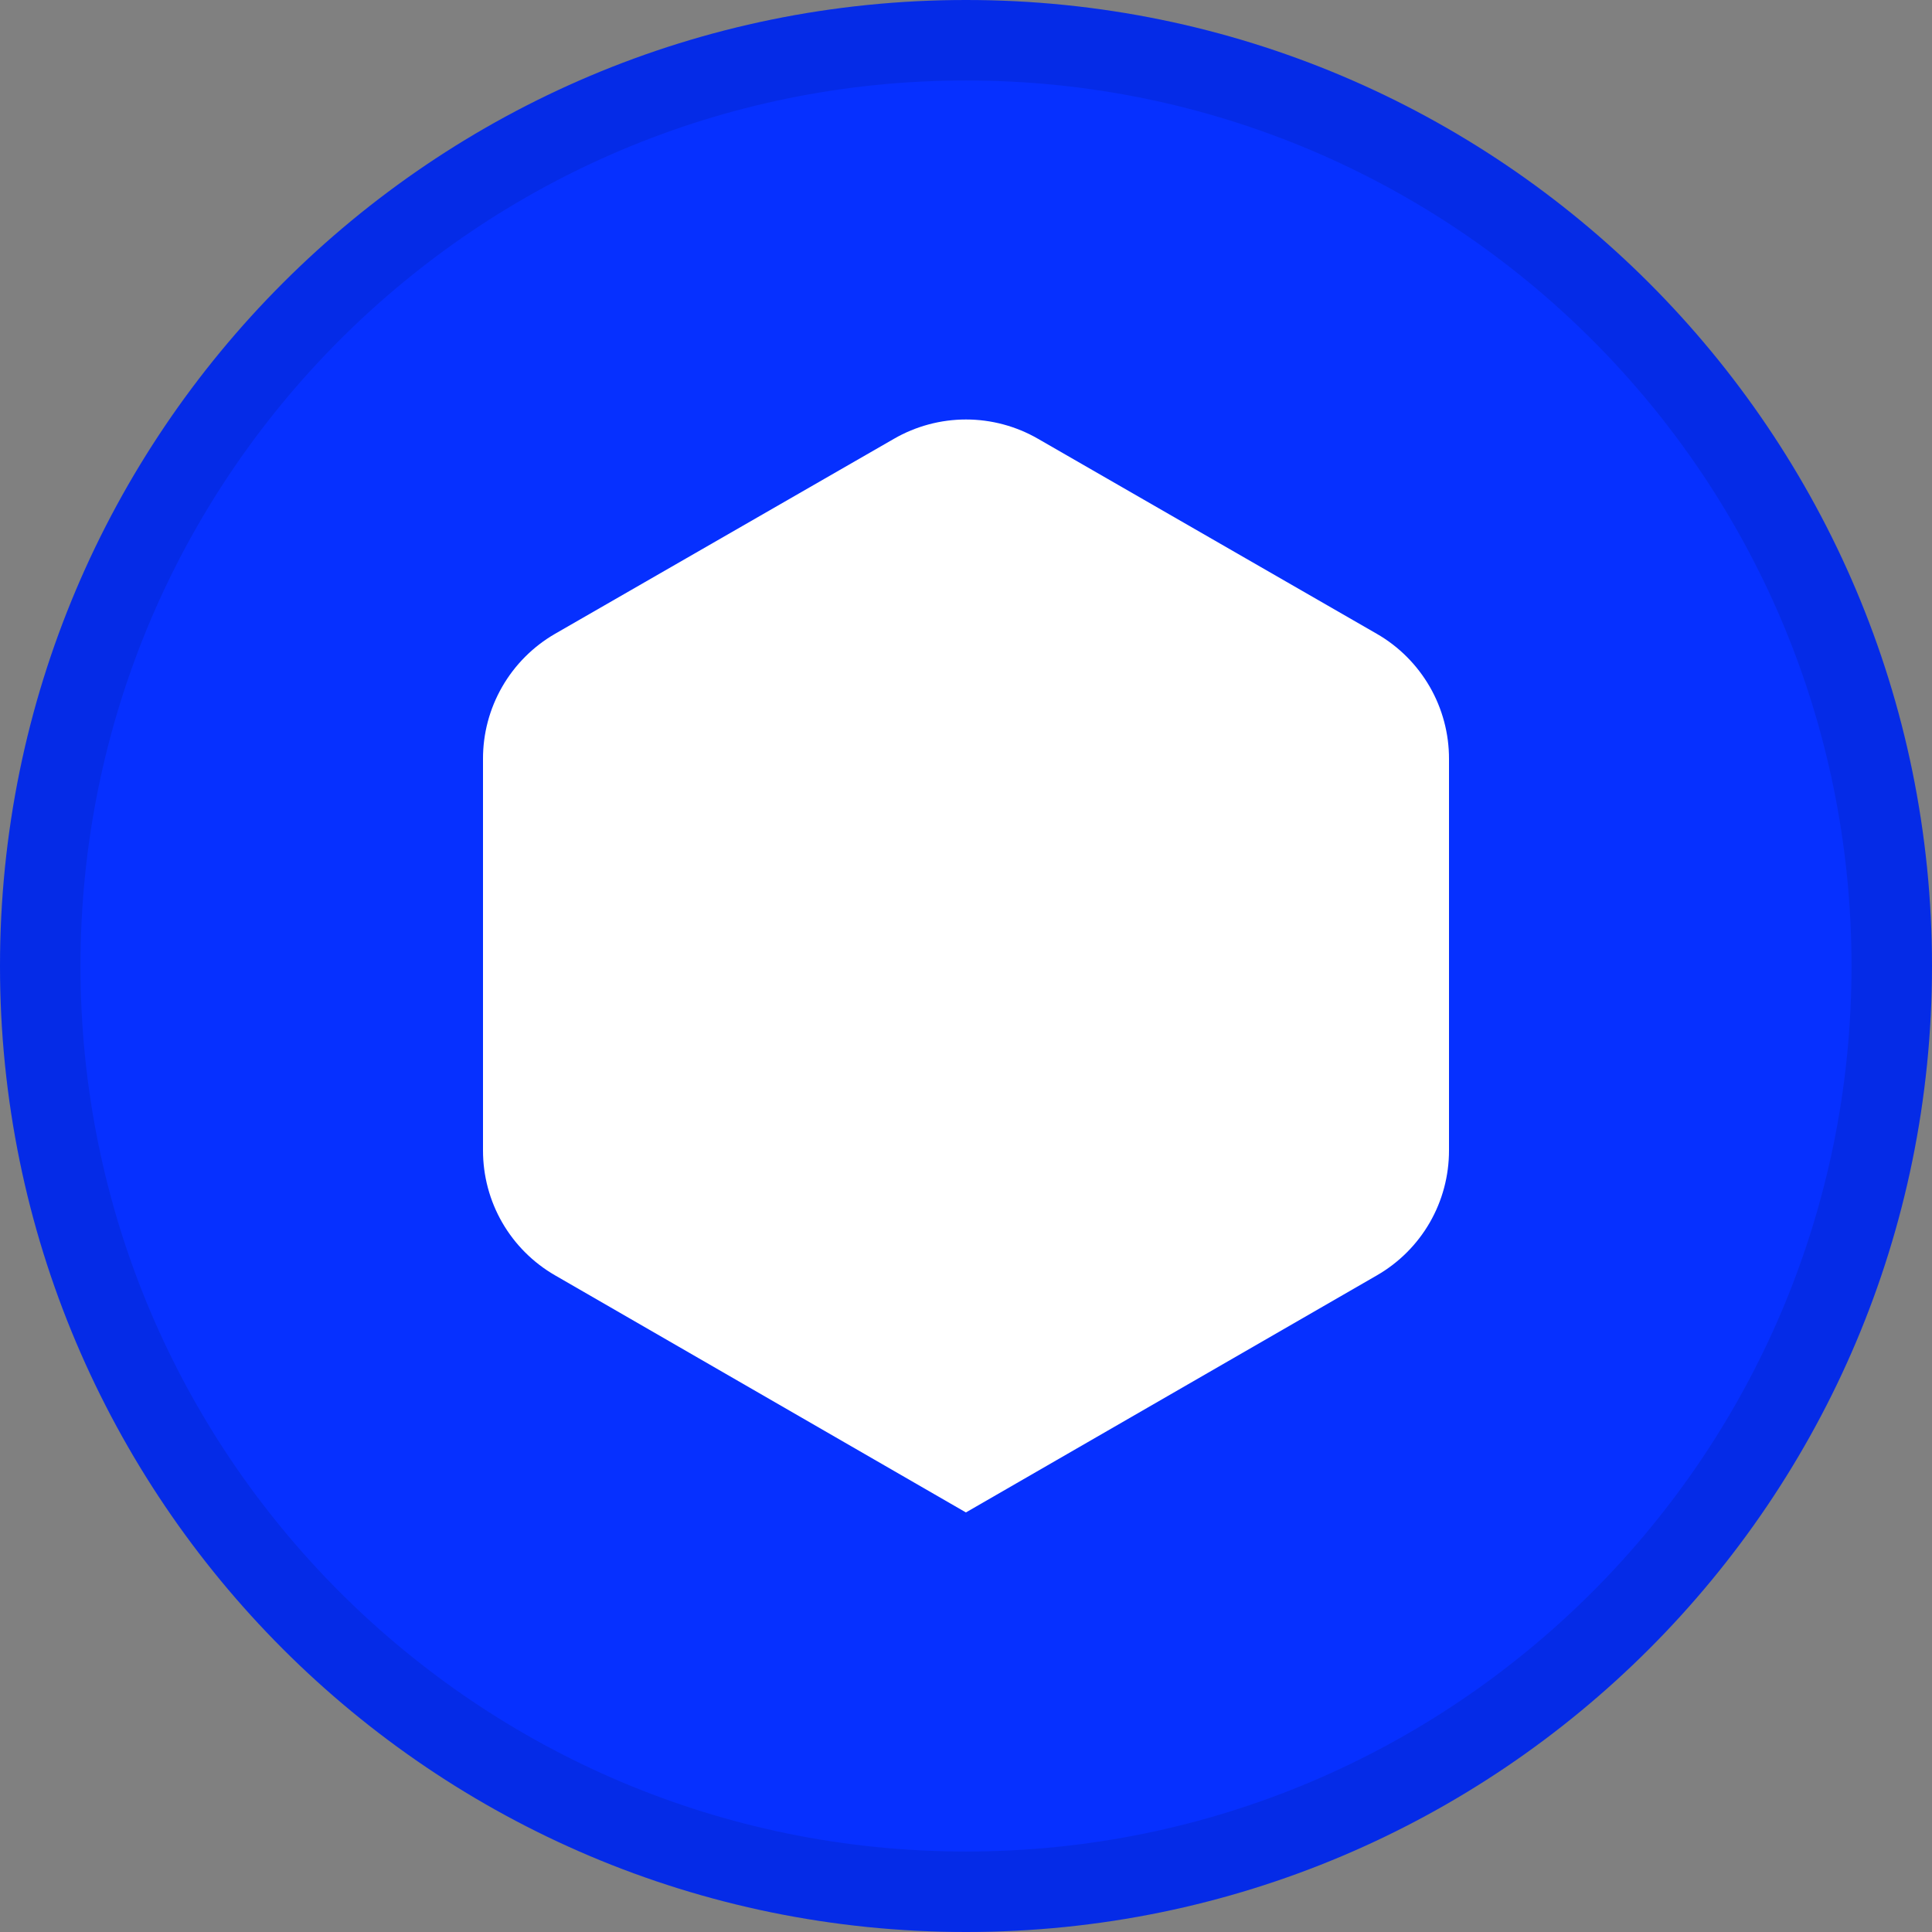 <svg width="24" height="24" viewBox="0 0 24 24" fill="none" xmlns="http://www.w3.org/2000/svg">
<rect x="0" y="0" width="24" height="24" fill="#808080" stroke="none"/>
<path d="M12 24C18.627 24 24 18.627 24 12C24 5.373 18.627 0 12 0C5.373 0 0 5.373 0 12C0 18.627 5.373 24 12 24Z" fill="#0630FF"/>
<path d="M23.5 12C23.5 18.351 18.351 23.5 12 23.5C5.649 23.5 0.5 18.351 0.5 12C0.5 5.649 5.649 0.5 12 0.5C18.351 0.5 23.5 5.649 23.5 12Z" stroke="black" stroke-opacity="0.097"/>
<path d="M18 9.429V14.292C18 14.606 17.918 14.915 17.761 15.187C17.604 15.459 17.378 15.685 17.106 15.842L11.999 18.788L6.894 15.842C6.622 15.685 6.396 15.459 6.239 15.187C6.082 14.915 6 14.606 6 14.292V9.429C5.999 9.114 6.081 8.805 6.238 8.532C6.395 8.259 6.621 8.032 6.894 7.874L11.105 5.451C11.377 5.294 11.686 5.211 12 5.211C12.314 5.211 12.623 5.294 12.895 5.451L17.104 7.874C17.377 8.031 17.603 8.258 17.761 8.531C17.918 8.804 18.001 9.114 18 9.429Z" fill="white"/>
</svg>
